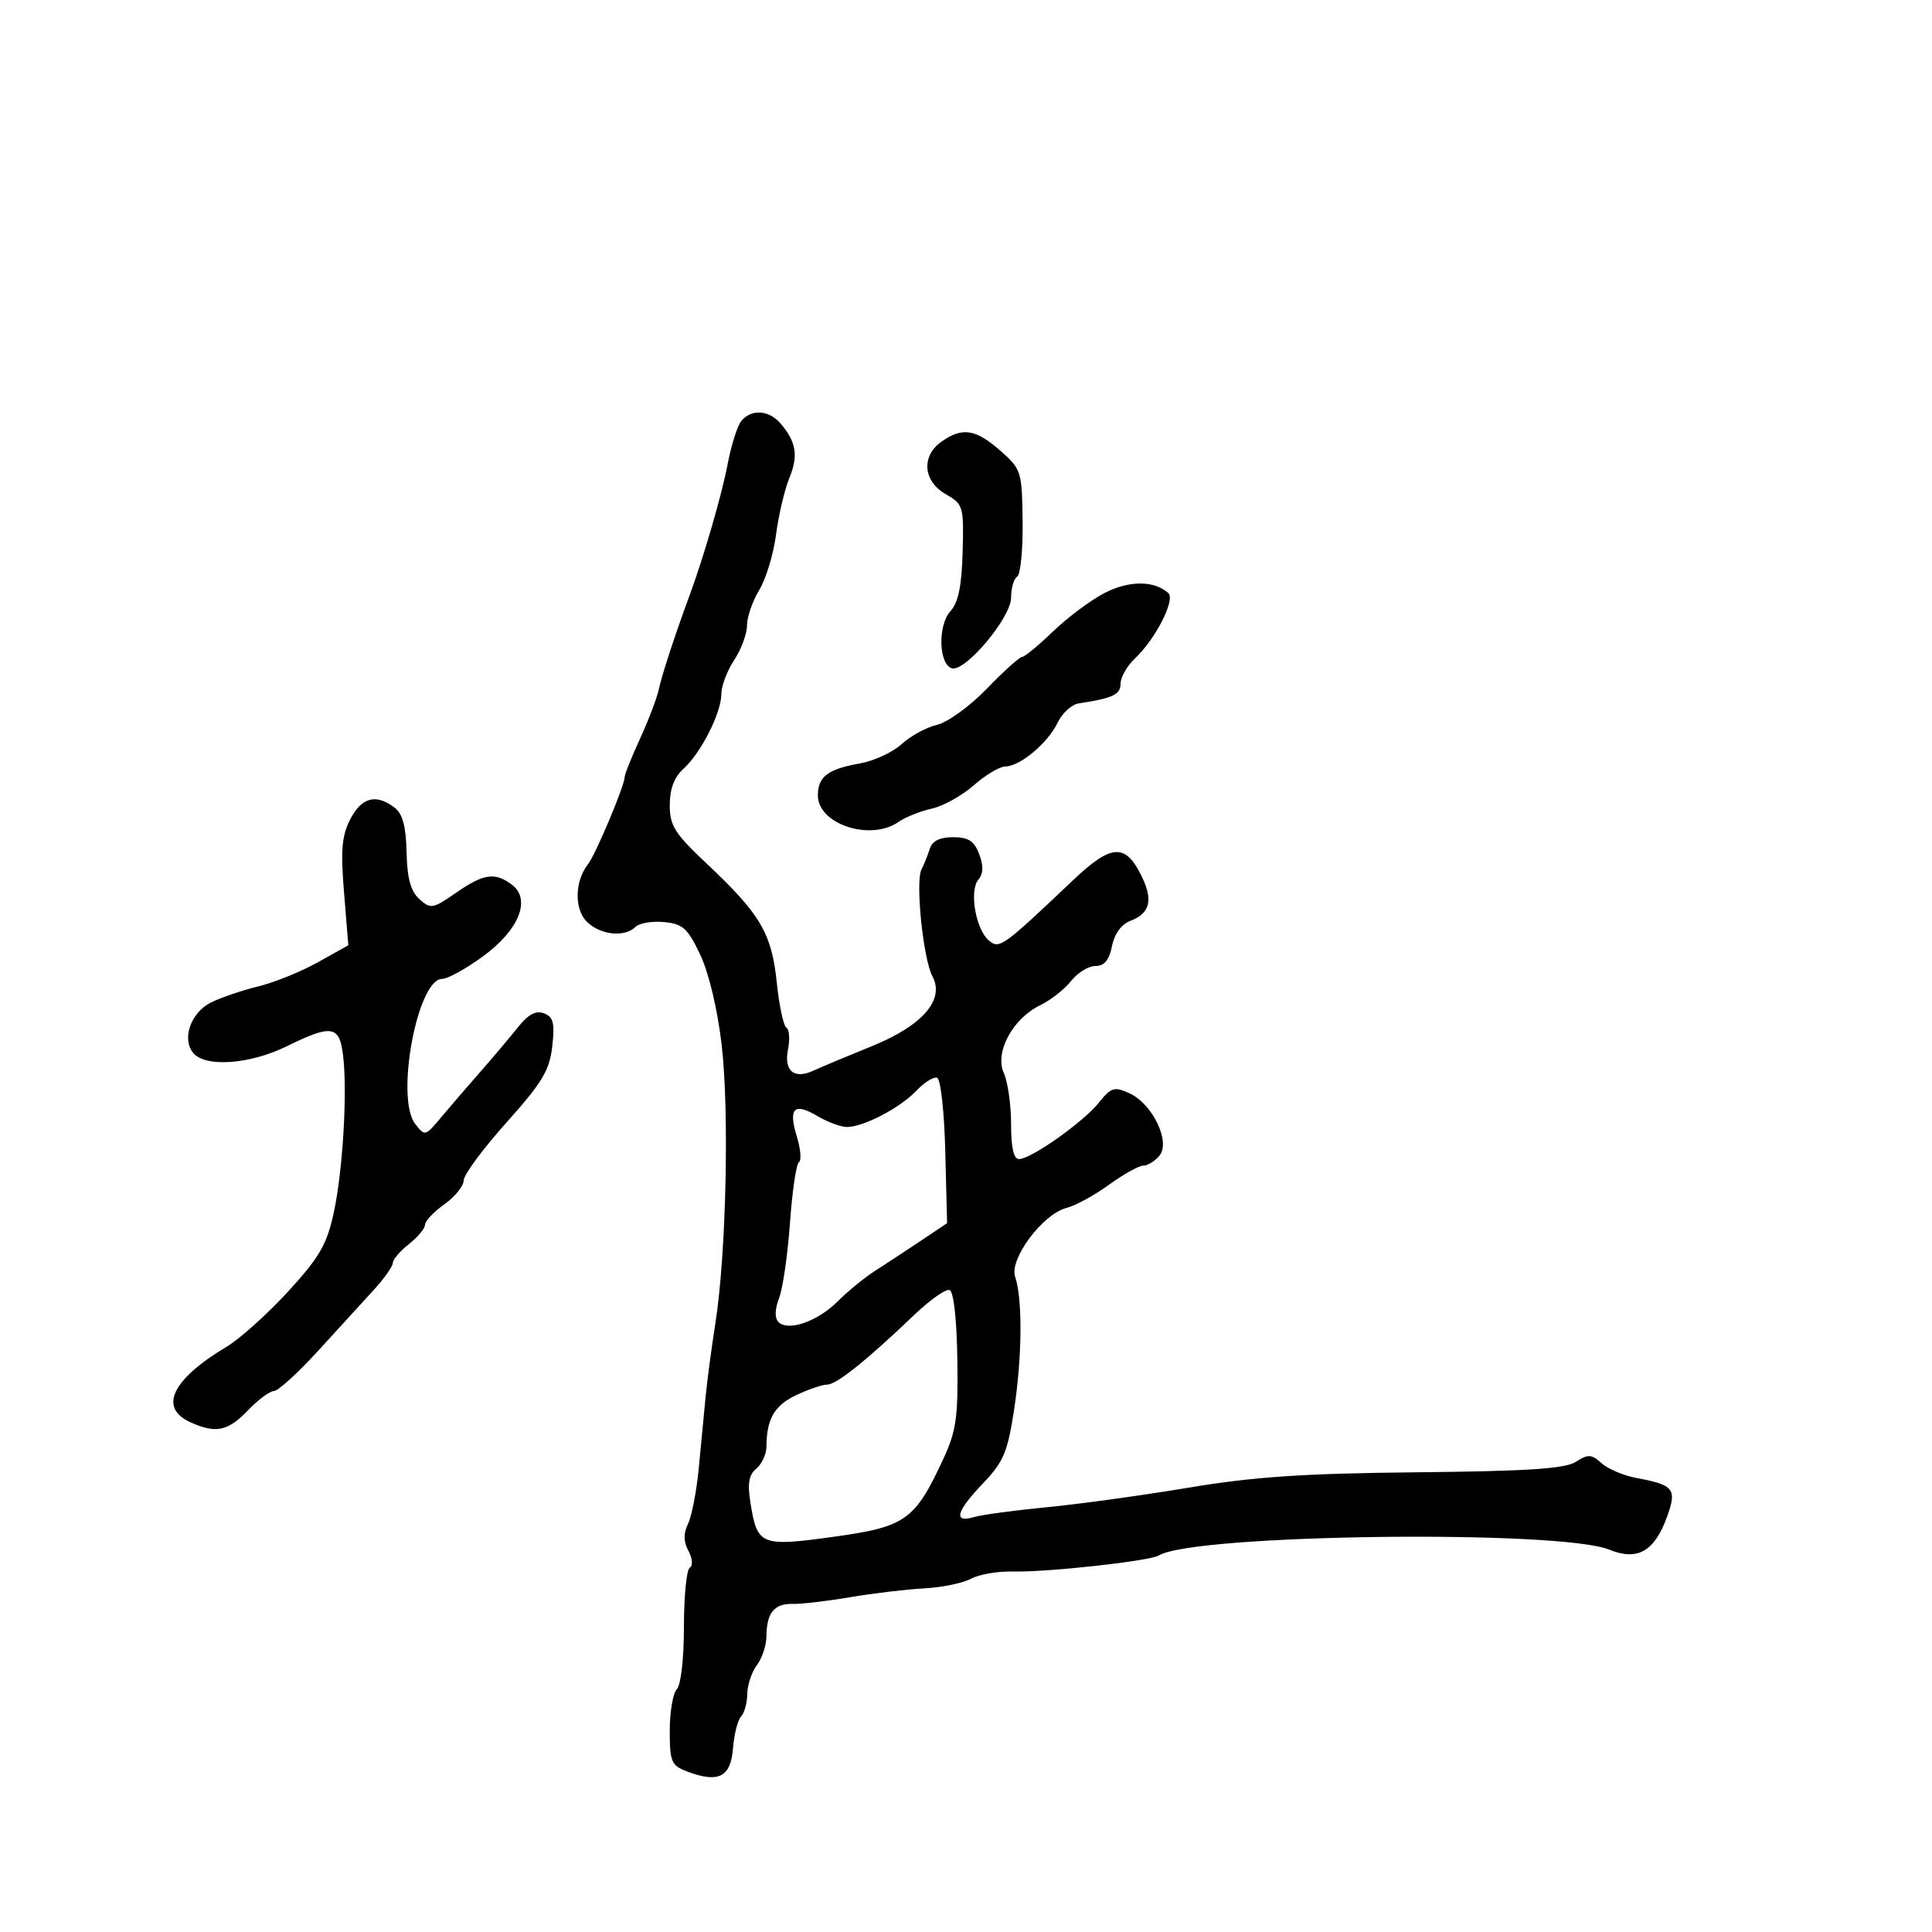 <svg xmlns="http://www.w3.org/2000/svg" width="300" height="300" viewBox="0 0 300 300" version="1.1">
	<path d="M 115.125 65.349 C 114.509 66.091, 113.546 69.122, 112.984 72.084 C 112.089 76.806, 109.279 86.488, 107.059 92.500 C 104.799 98.623, 102.774 104.803, 102.309 107 C 102.018 108.375, 100.705 111.835, 99.390 114.688 C 98.076 117.542, 96.998 120.242, 96.995 120.688 C 96.988 121.988, 92.467 132.726, 91.317 134.178 C 89.240 136.798, 89.143 141.143, 91.116 143.116 C 93.191 145.191, 97 145.600, 98.673 143.927 C 99.263 143.337, 101.262 143, 103.114 143.177 C 106.035 143.457, 106.783 144.133, 108.732 148.251 C 110.074 151.085, 111.417 156.734, 112.060 162.251 C 113.264 172.578, 112.761 194.809, 111.081 205.500 C 110.476 209.350, 109.789 214.525, 109.555 217 C 109.320 219.475, 108.846 224.425, 108.502 228 C 108.157 231.575, 107.408 235.456, 106.836 236.625 C 106.105 238.117, 106.125 239.365, 106.901 240.814 C 107.535 241.999, 107.621 243.116, 107.103 243.437 C 106.606 243.743, 106.200 247.866, 106.200 252.597 C 106.200 257.520, 105.730 261.670, 105.100 262.300 C 104.495 262.905, 104 265.796, 104 268.725 C 104 273.582, 104.236 274.139, 106.684 275.070 C 111.554 276.922, 113.463 275.966, 113.817 271.500 C 113.991 269.300, 114.554 267.073, 115.067 266.550 C 115.580 266.028, 116.014 264.453, 116.032 263.050 C 116.049 261.648, 116.724 259.626, 117.532 258.559 C 118.339 257.491, 119.007 255.466, 119.015 254.059 C 119.037 250.461, 120.234 248.981, 123.062 249.055 C 124.403 249.090, 128.425 248.622, 132 248.015 C 135.575 247.407, 140.750 246.791, 143.500 246.645 C 146.250 246.500, 149.516 245.827, 150.758 245.151 C 152 244.474, 154.925 243.968, 157.258 244.025 C 162.585 244.155, 178.544 242.400, 179.955 241.528 C 185.315 238.215, 242.212 237.489, 249.905 240.635 C 254.263 242.417, 256.914 240.902, 258.859 235.517 C 260.421 231.192, 259.935 230.581, 254.065 229.492 C 252.104 229.128, 249.687 228.101, 248.694 227.210 C 247.121 225.798, 246.606 225.769, 244.694 226.990 C 243.009 228.066, 237.280 228.444, 220 228.617 C 202.375 228.793, 194.684 229.312, 184.500 231.013 C 177.350 232.208, 167.450 233.573, 162.500 234.047 C 157.550 234.522, 152.488 235.207, 151.250 235.571 C 147.970 236.536, 148.458 234.710, 152.652 230.321 C 155.815 227.012, 156.459 225.495, 157.454 219 C 158.723 210.724, 158.801 201.714, 157.633 198.268 C 156.691 195.488, 161.932 188.485, 165.654 187.551 C 167.003 187.212, 169.950 185.600, 172.204 183.968 C 174.457 182.335, 176.852 181, 177.528 181 C 178.203 181, 179.333 180.303, 180.040 179.452 C 181.810 177.319, 178.965 171.397, 175.386 169.766 C 173.023 168.689, 172.541 168.837, 170.628 171.224 C 168.212 174.240, 160.135 179.954, 158.250 179.982 C 157.401 179.994, 157 178.252, 157 174.547 C 157 171.548, 156.491 167.978, 155.869 166.613 C 154.415 163.420, 157.251 158.152, 161.540 156.081 C 163.156 155.300, 165.303 153.613, 166.312 152.331 C 167.320 151.049, 169.024 150, 170.098 150 C 171.478 150, 172.230 149.098, 172.666 146.922 C 173.048 145.012, 174.125 143.523, 175.504 142.998 C 178.635 141.808, 179.118 139.746, 177.177 135.862 C 174.705 130.915, 172.522 131.083, 166.629 136.672 C 155.671 147.065, 155.195 147.407, 153.563 146.052 C 151.527 144.362, 150.472 138.342, 151.908 136.611 C 152.702 135.655, 152.743 134.454, 152.046 132.622 C 151.271 130.582, 150.371 130, 147.993 130 C 145.956 130, 144.757 130.583, 144.396 131.750 C 144.098 132.713, 143.510 134.175, 143.089 135 C 142.115 136.909, 143.346 148.909, 144.792 151.611 C 146.737 155.246, 143.239 159.269, 135.362 162.457 C 131.588 163.984, 127.530 165.684, 126.345 166.235 C 123.299 167.650, 121.688 166.308, 122.367 162.917 C 122.679 161.356, 122.563 159.848, 122.108 159.567 C 121.654 159.286, 120.981 156.120, 120.614 152.532 C 119.836 144.941, 118.051 141.917, 109.740 134.105 C 104.760 129.424, 104 128.220, 104 125.010 C 104 122.517, 104.687 120.688, 106.106 119.405 C 108.836 116.937, 111.998 110.711, 112.007 107.790 C 112.010 106.530, 112.907 104.150, 114 102.500 C 115.093 100.850, 115.990 98.428, 115.993 97.118 C 115.997 95.808, 116.853 93.333, 117.895 91.618 C 118.938 89.903, 120.113 86.025, 120.506 83 C 120.900 79.975, 121.829 76.026, 122.570 74.225 C 123.997 70.760, 123.647 68.608, 121.193 65.750 C 119.400 63.662, 116.675 63.482, 115.125 65.349 M 146.223 68.557 C 143.025 70.796, 143.318 74.702, 146.836 76.721 C 149.578 78.295, 149.665 78.590, 149.478 85.689 C 149.337 91.008, 148.812 93.550, 147.571 94.921 C 145.612 97.086, 145.754 103.101, 147.780 103.766 C 149.826 104.438, 157 95.912, 157 92.809 C 157 91.329, 157.426 89.855, 157.947 89.533 C 158.468 89.211, 158.848 85.344, 158.791 80.940 C 158.690 73.149, 158.595 72.852, 155.309 69.966 C 151.499 66.621, 149.441 66.302, 146.223 68.557 M 171.434 92.124 C 169.270 93.262, 165.683 95.950, 163.462 98.097 C 161.241 100.244, 159.105 102, 158.715 102 C 158.325 102, 155.867 104.215, 153.253 106.923 C 150.632 109.638, 147.155 112.162, 145.500 112.551 C 143.850 112.940, 141.375 114.289, 140 115.551 C 138.625 116.812, 135.700 118.162, 133.500 118.552 C 128.538 119.431, 127 120.604, 127 123.507 C 127 127.987, 135.155 130.669, 139.527 127.628 C 140.612 126.873, 142.936 125.943, 144.691 125.561 C 146.445 125.180, 149.370 123.554, 151.191 121.950 C 153.011 120.345, 155.227 119.025, 156.115 119.016 C 158.404 118.993, 162.706 115.386, 164.226 112.215 C 164.935 110.735, 166.412 109.389, 167.508 109.223 C 172.801 108.423, 174 107.857, 174 106.155 C 174 105.162, 175.012 103.395, 176.250 102.229 C 179.426 99.238, 182.546 93.129, 181.422 92.101 C 179.238 90.104, 175.257 90.113, 171.434 92.124 M 54.403 127.187 C 53.075 129.755, 52.884 131.966, 53.421 138.577 L 54.087 146.781 49.361 149.422 C 46.762 150.874, 42.580 152.565, 40.068 153.178 C 37.555 153.791, 34.269 154.910, 32.764 155.664 C 29.618 157.243, 28.188 161.317, 30.011 163.513 C 31.885 165.772, 38.809 165.277, 44.500 162.478 C 51.465 159.051, 52.684 159.229, 53.255 163.750 C 53.972 169.415, 53.249 181.775, 51.815 188.356 C 50.748 193.261, 49.598 195.241, 44.738 200.544 C 41.547 204.027, 37.263 207.877, 35.218 209.100 C 26.719 214.183, 24.594 218.583, 29.547 220.839 C 33.494 222.638, 35.388 222.249, 38.500 219 C 40.081 217.350, 41.896 216, 42.535 216 C 43.173 216, 46.264 213.187, 49.404 209.750 C 52.544 206.313, 56.438 202.050, 58.056 200.278 C 59.675 198.507, 61 196.627, 61 196.101 C 61 195.575, 62.125 194.260, 63.500 193.179 C 64.875 192.097, 66 190.745, 66 190.174 C 66 189.603, 67.350 188.175, 69 187 C 70.650 185.825, 72 184.158, 72 183.295 C 72 182.432, 74.982 178.394, 78.628 174.321 C 84.205 168.089, 85.334 166.212, 85.756 162.476 C 86.164 158.850, 85.929 157.910, 84.470 157.350 C 83.199 156.862, 82.017 157.505, 80.366 159.583 C 79.091 161.187, 76.464 164.300, 74.527 166.500 C 72.591 168.700, 69.879 171.850, 68.501 173.500 C 66.039 176.447, 65.969 176.465, 64.461 174.509 C 61.364 170.490, 64.816 152, 68.663 152 C 69.526 152, 72.397 150.411, 75.044 148.468 C 80.652 144.351, 82.525 139.588, 79.427 137.323 C 76.807 135.407, 75.082 135.671, 70.792 138.644 C 67.195 141.137, 66.870 141.192, 65.119 139.608 C 63.769 138.386, 63.226 136.396, 63.132 132.325 C 63.039 128.269, 62.520 126.356, 61.252 125.393 C 58.387 123.218, 56.153 123.803, 54.403 127.187 M 142.259 169.400 C 139.746 172.050, 134.079 175, 131.503 175 C 130.571 175, 128.515 174.236, 126.935 173.303 C 123.296 171.153, 122.379 172.070, 123.739 176.500 C 124.329 178.424, 124.473 180.208, 124.058 180.464 C 123.644 180.720, 123.020 184.944, 122.671 189.850 C 122.323 194.755, 121.563 200.020, 120.982 201.548 C 120.304 203.330, 120.271 204.671, 120.890 205.290 C 122.391 206.791, 126.968 205.186, 130.092 202.062 C 131.651 200.503, 134.237 198.388, 135.838 197.363 C 137.438 196.338, 140.619 194.248, 142.906 192.717 L 147.065 189.934 146.782 178.798 C 146.623 172.506, 146.065 167.527, 145.500 167.350 C 144.950 167.178, 143.491 168.101, 142.259 169.400 M 141.909 204.229 C 134.539 211.280, 129.886 215, 128.438 215 C 127.684 215, 125.513 215.742, 123.612 216.648 C 120.235 218.258, 119.041 220.330, 119.014 224.628 C 119.006 225.798, 118.298 227.337, 117.441 228.049 C 116.267 229.023, 116.044 230.350, 116.539 233.421 C 117.595 239.974, 118.145 240.195, 129.477 238.627 C 140.653 237.080, 142.069 236.071, 146.498 226.500 C 148.492 222.189, 148.790 220.066, 148.656 211.086 C 148.561 204.753, 148.083 200.532, 147.436 200.315 C 146.851 200.118, 144.364 201.880, 141.909 204.229" stroke="none" fill="black" fill-rule="evenodd"/>
</svg>